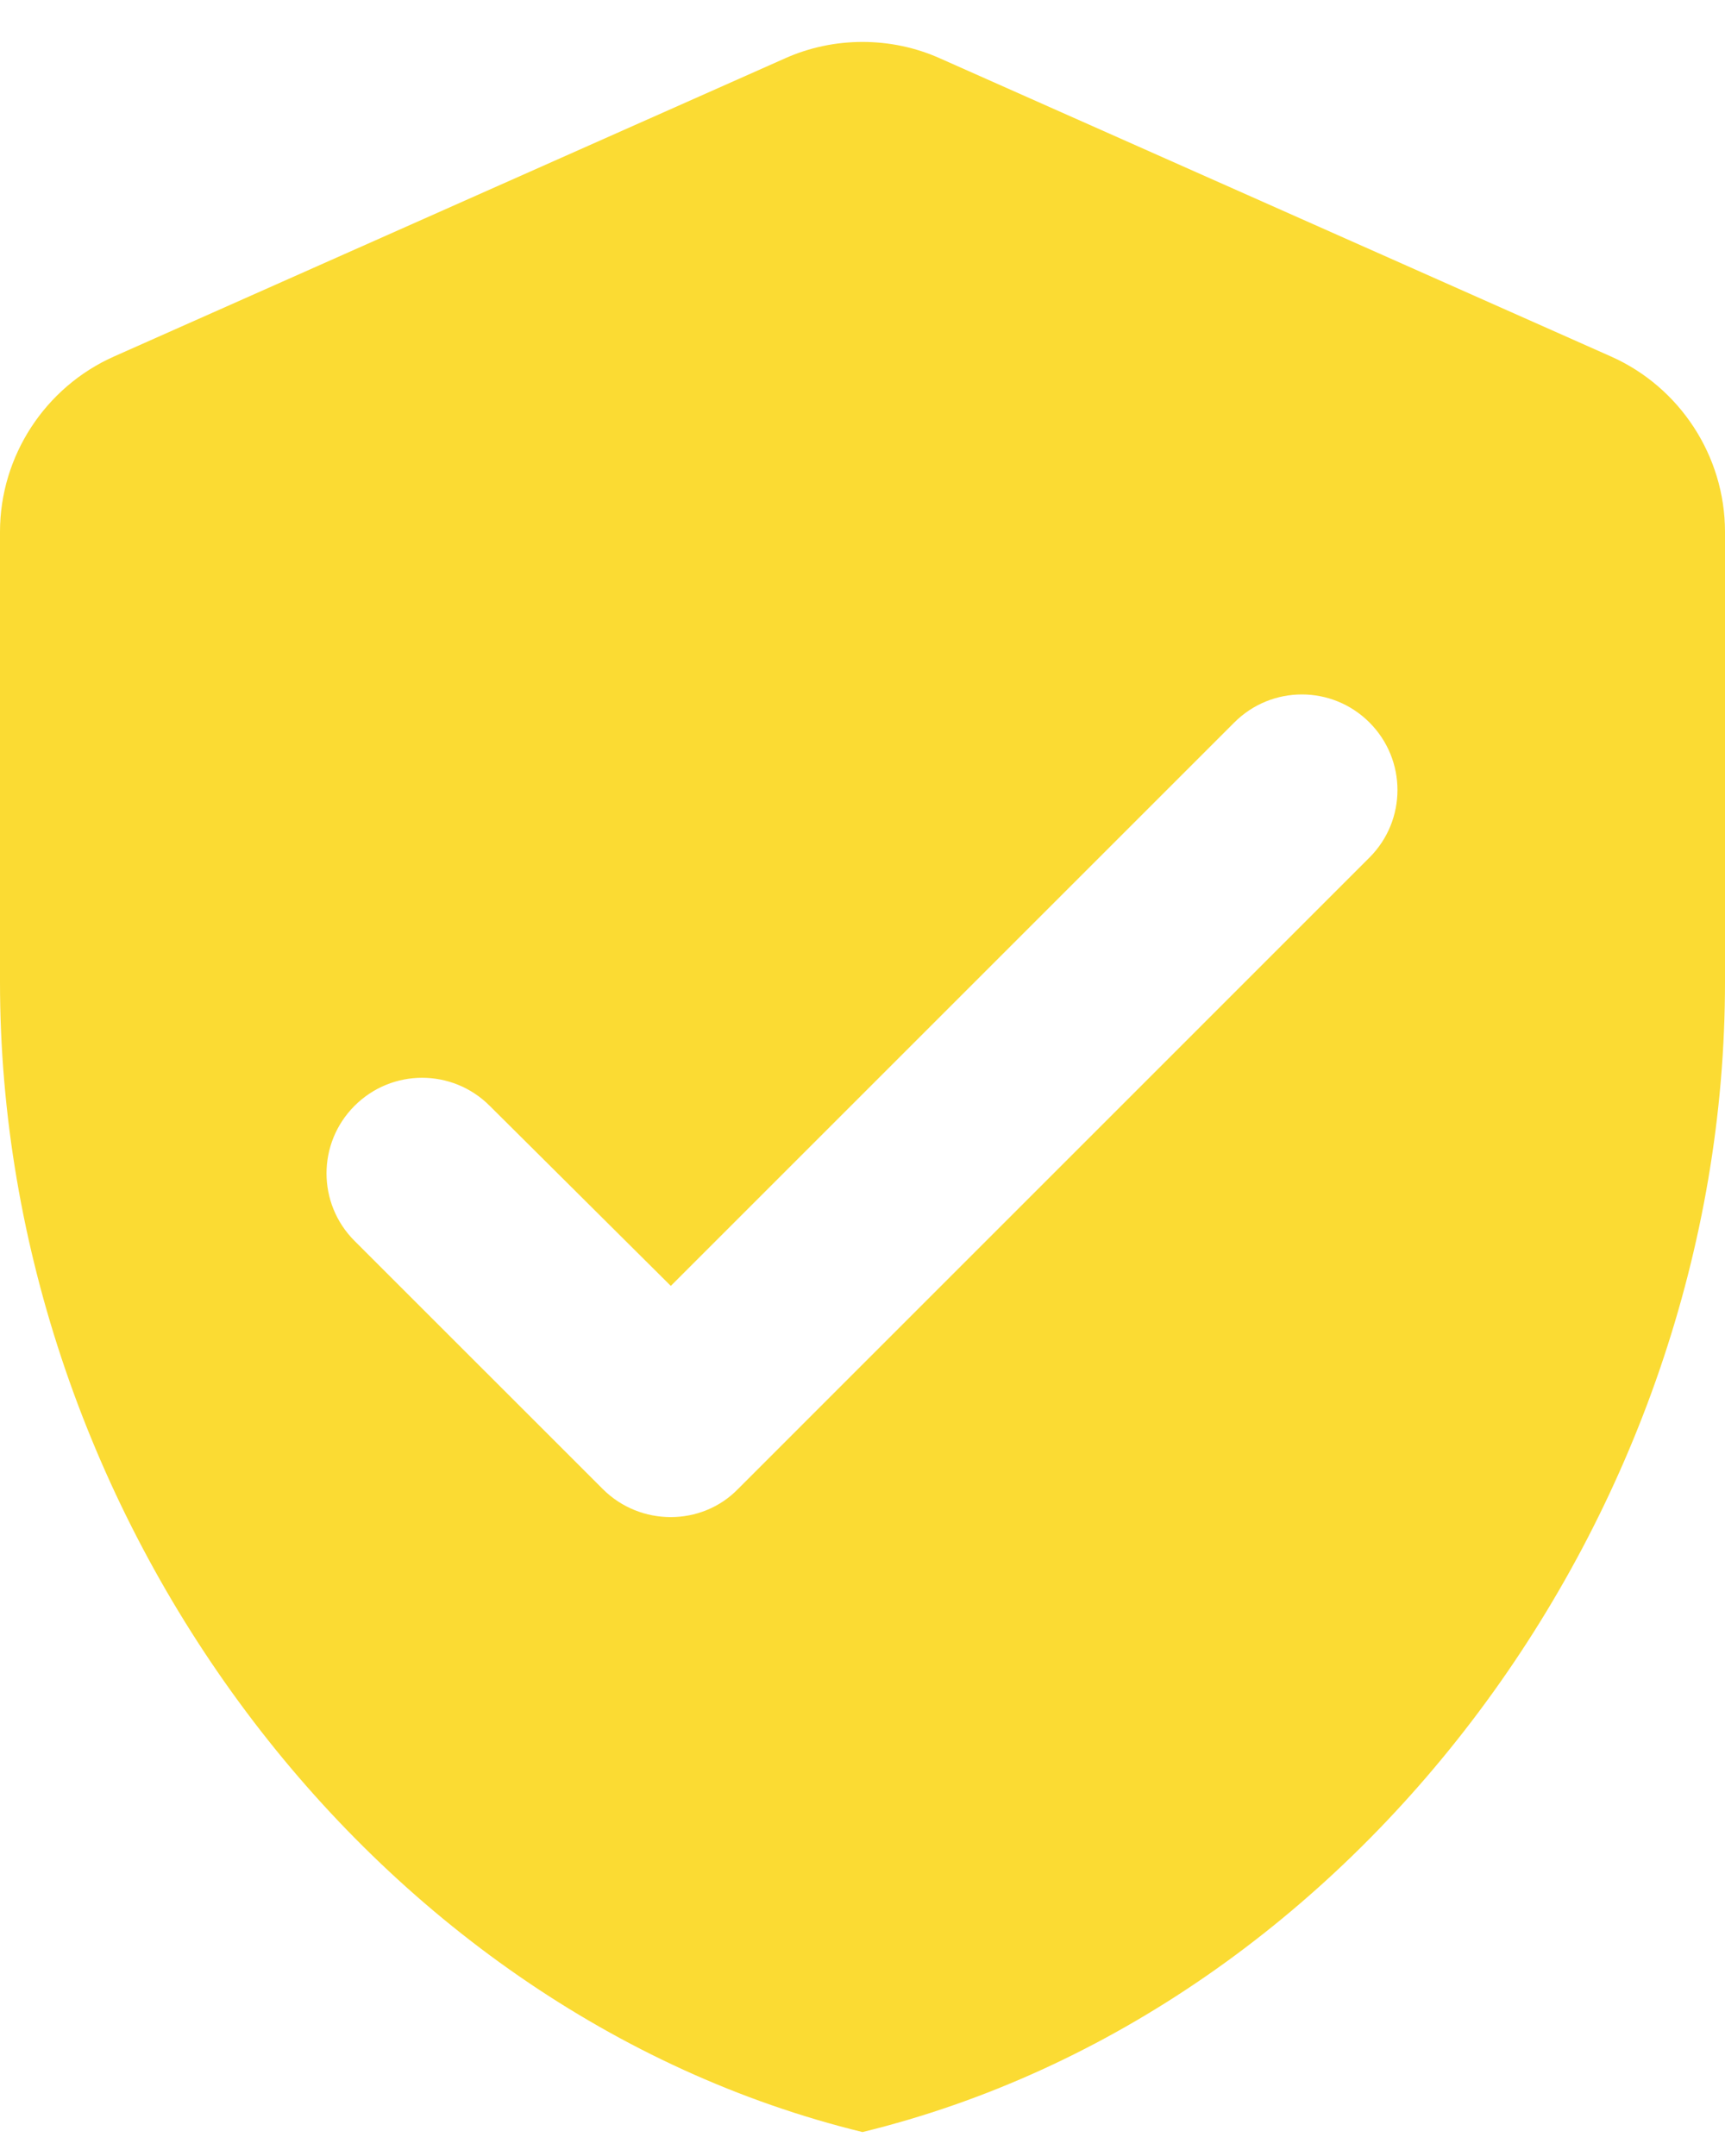 <svg width="24" height="30" viewBox="0 0 24 30" fill="none" xmlns="http://www.w3.org/2000/svg">
<path d="M10.92 0.813L1.587 4.96C0.627 5.387 0 6.347 0 7.4V13.667C0 21.067 5.12 27.987 12 29.667C18.88 27.987 24 21.067 24 13.667V7.4C24 6.347 23.373 5.387 22.413 4.96L13.08 0.813C12.4 0.507 11.6 0.507 10.92 0.813ZM8.387 20.72L4.933 17.267C4.413 16.747 4.413 15.907 4.933 15.387C5.453 14.867 6.293 14.867 6.813 15.387L9.333 17.893L17.173 10.053C17.693 9.533 18.533 9.533 19.053 10.053C19.573 10.573 19.573 11.413 19.053 11.933L10.267 20.72C9.76 21.24 8.907 21.24 8.387 20.72Z" fill="#FBDB33"/>
</svg>
